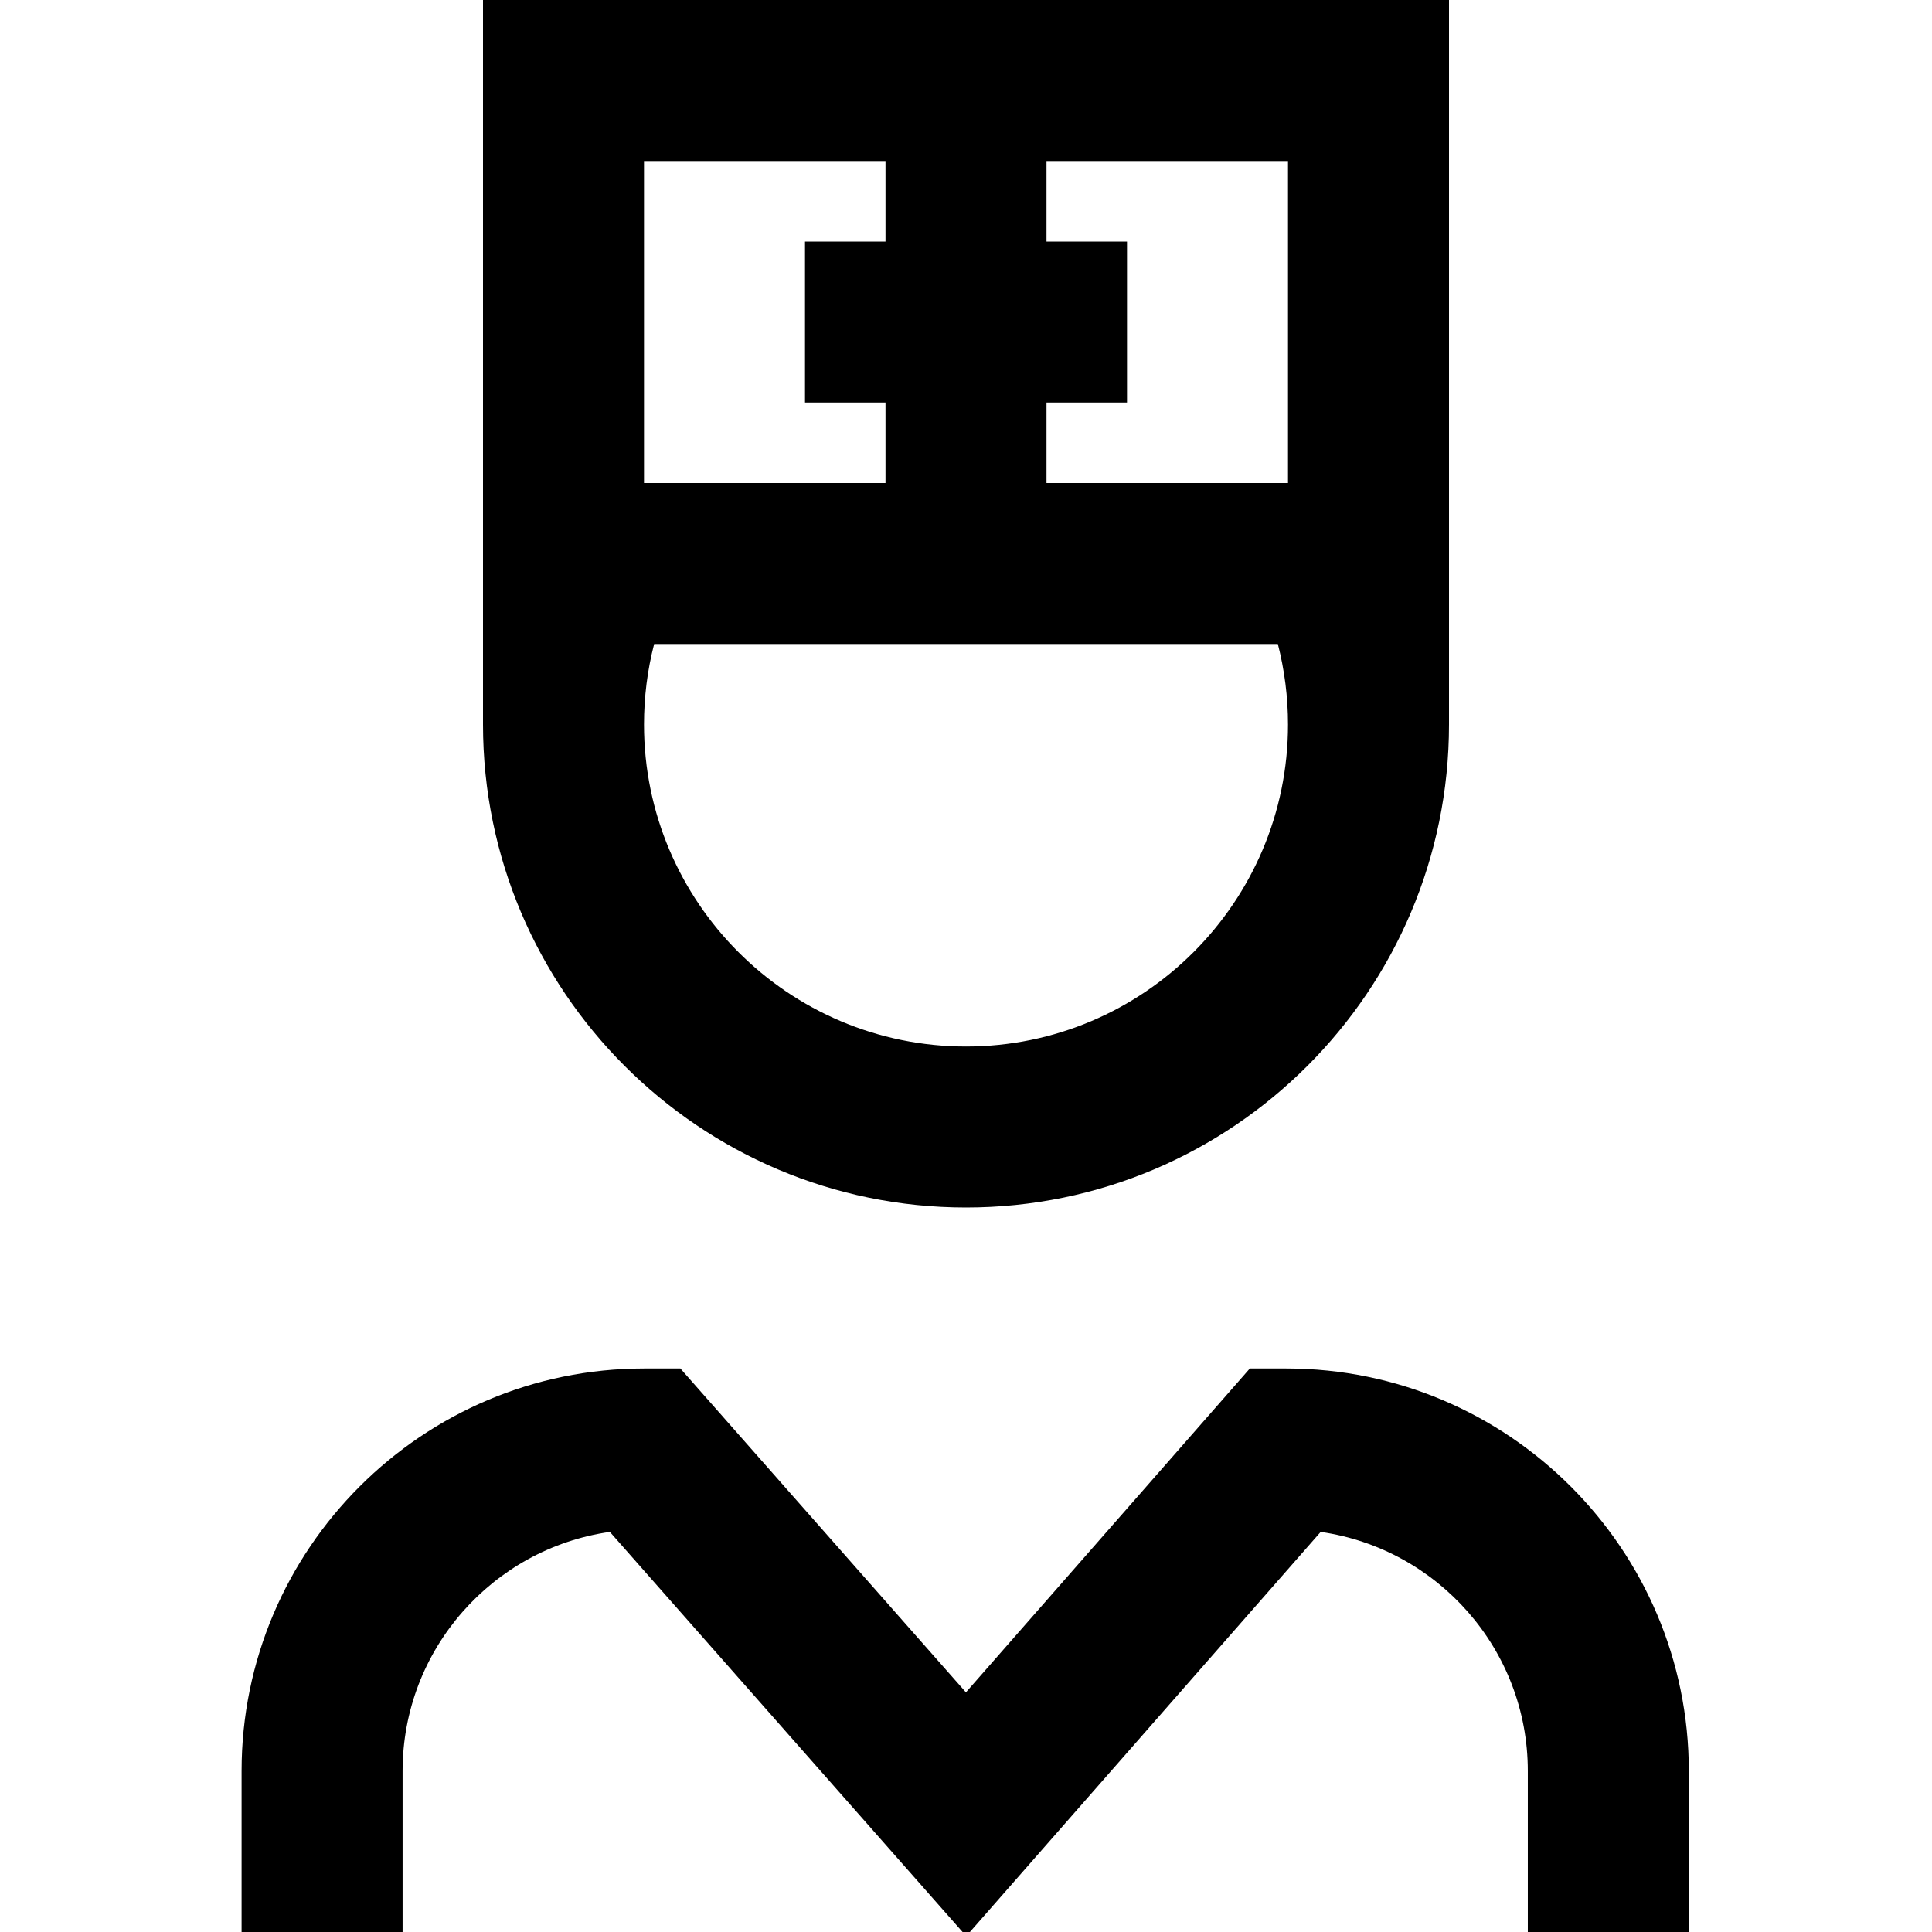 <?xml version="1.0" encoding="UTF-8"?>
<svg xmlns="http://www.w3.org/2000/svg" id="Layer_1" data-name="Layer 1" viewBox="0 0 24 24" width="512" height="512"><path d="m12,15c3.309,0,6-2.691,6-6V0H6v9c0,3.309,2.691,6,6,6Zm4-6c0,2.206-1.794,4-4,4s-4-1.794-4-4c0-.341.042-.676.126-1h7.748c.083.324.126.659.126,1Zm0-3h-3v-1h1v-2h-1v-1h3v4ZM8,2h3v1h-1v2h1v1h-3V2Zm12.979,20v2h-2v-2c0-1.51-1.12-2.762-2.573-2.97l-4.403,5.022-4.427-5.022c-1.454.207-2.575,1.46-2.575,2.97v2h-2v-2c0-2.757,2.243-5,5-5h.451l3.547,4.023,3.527-4.023h.453c2.757,0,5,2.243,5,5Z"/></svg>
